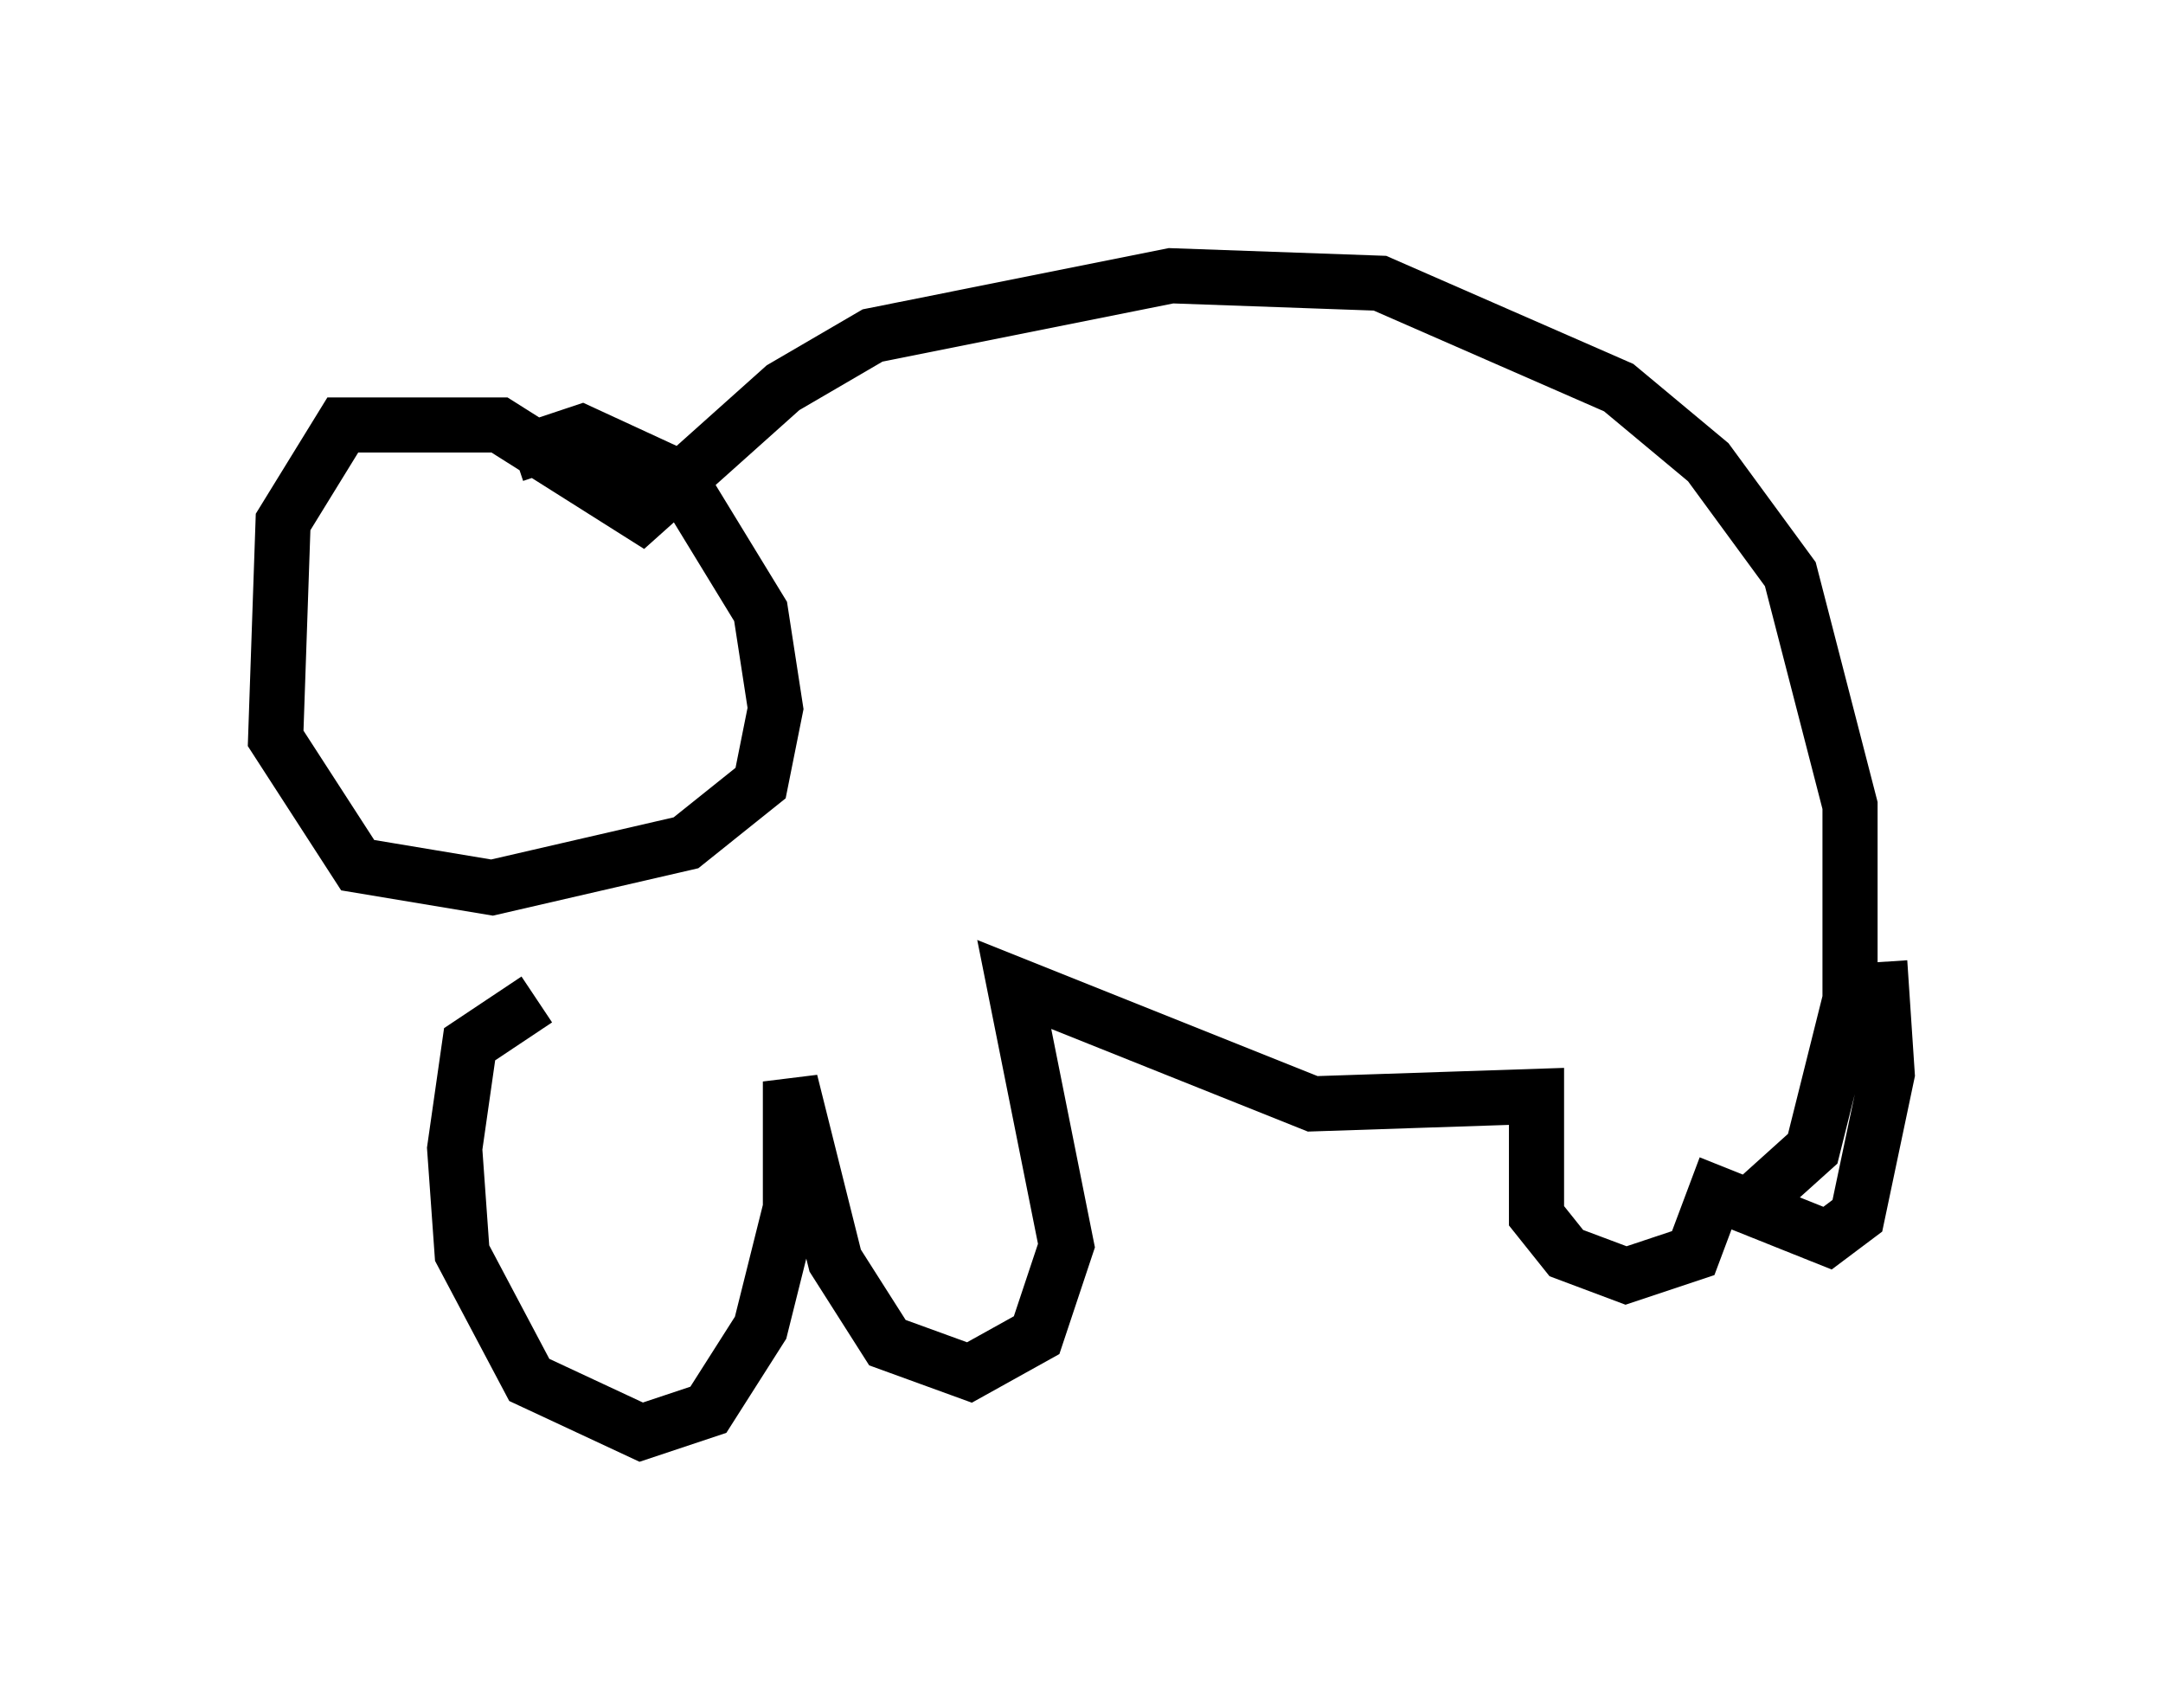 <?xml version="1.0" encoding="utf-8" ?>
<svg baseProfile="full" height="30.974" version="1.1" width="39.228" xmlns="http://www.w3.org/2000/svg" xmlns:ev="http://www.w3.org/2001/xml-events" xmlns:xlink="http://www.w3.org/1999/xlink"><defs /><rect fill="white" height="30.974" width="39.228" x="0" y="0" /><path d="M30.169, 22.456 m1.353, -0.406 l1.353, -1.218 0.677, -2.706 l0.0, -3.518 -1.083, -4.195 l-1.488, -2.03 -1.624, -1.353 l-4.33, -1.894 -3.789, -0.135 l-5.413, 1.083 -1.624, 0.947 l-2.571, 2.3 -2.571, -1.624 l-2.842, 0.0 -1.083, 1.759 l-0.135, 3.924 1.488, 2.3 l2.436, 0.406 3.518, -0.812 l1.353, -1.083 0.271, -1.353 l-0.271, -1.759 -1.488, -2.436 l-1.759, -0.812 -1.218, 0.406 m0.406, 9.878 l-1.218, 0.812 -0.271, 1.894 l0.135, 1.894 1.218, 2.3 l2.03, 0.947 1.218, -0.406 l0.947, -1.488 0.541, -2.165 l0.0, -2.3 0.812, 3.248 l0.947, 1.488 1.488, 0.541 l1.218, -0.677 0.541, -1.624 l-0.947, -4.736 5.413, 2.165 l4.059, -0.135 0.0, 2.165 l0.541, 0.677 1.083, 0.406 l1.218, -0.406 0.406, -1.083 l2.03, 0.812 0.541, -0.406 l0.541, -2.571 -0.135, -2.03 " fill="none" stroke="black" stroke-width="1" /></svg>